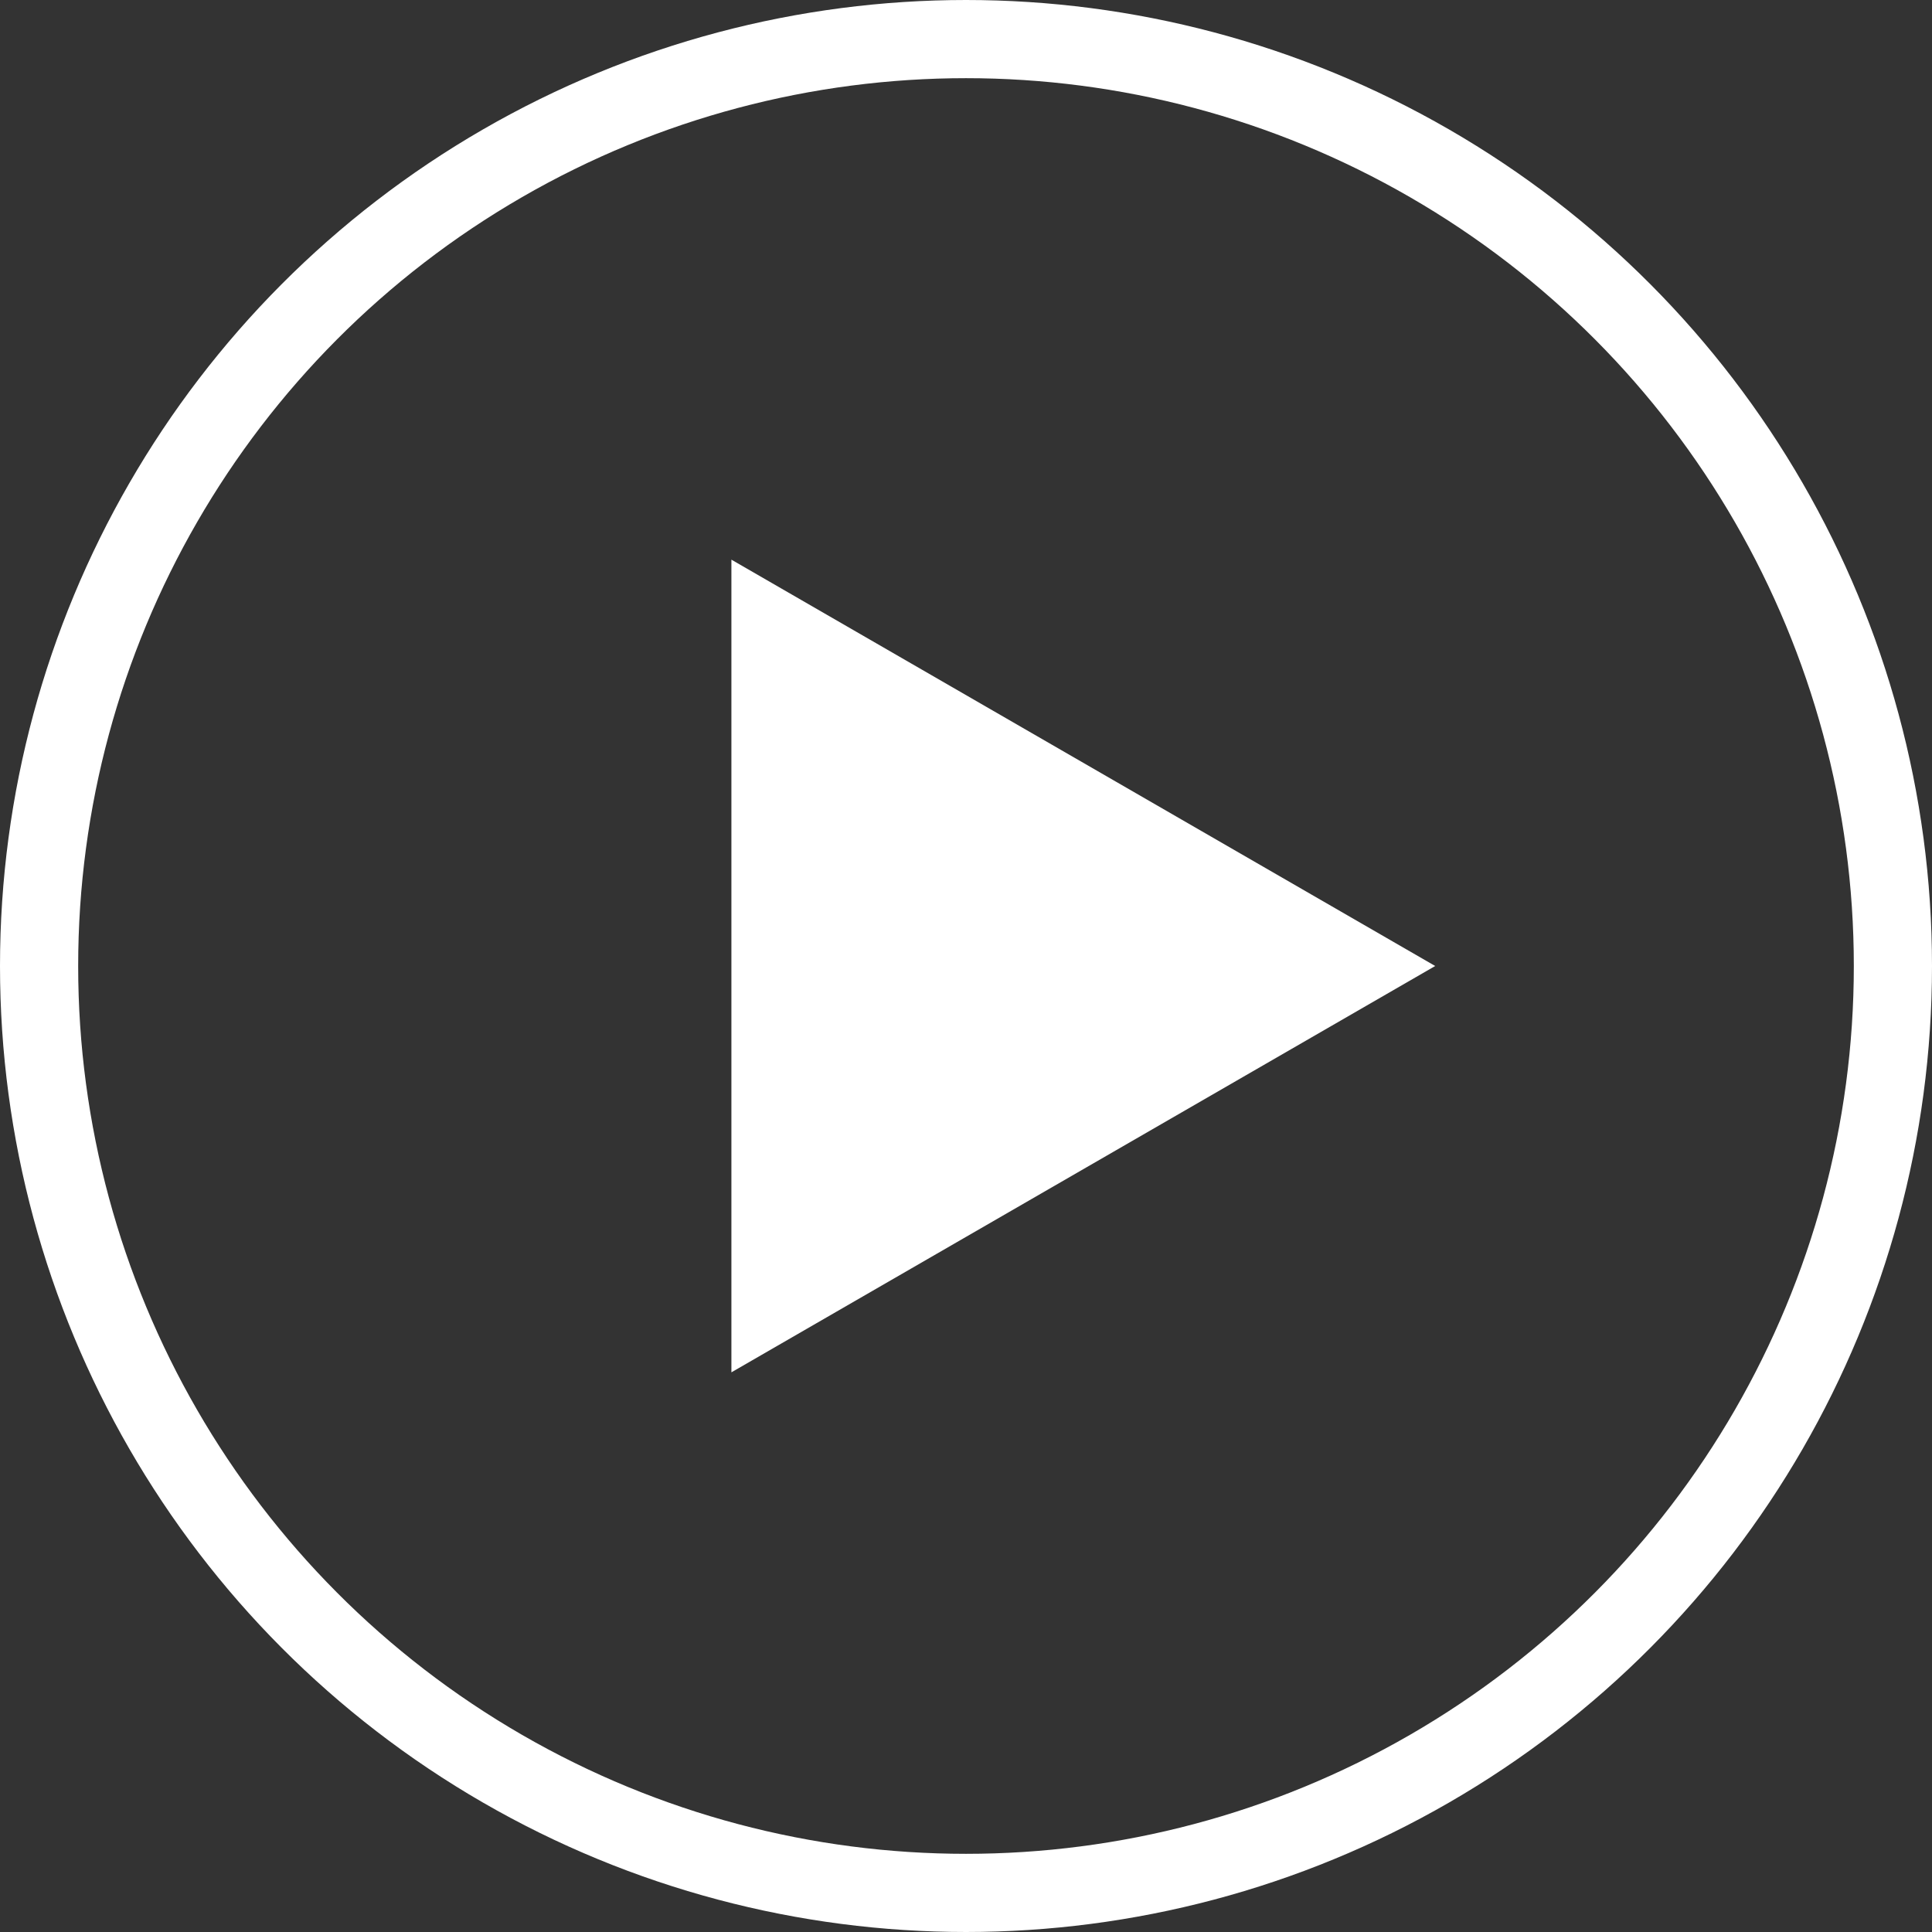 <svg width="173" height="173" viewBox="0 0 173 173" fill="none" xmlns="http://www.w3.org/2000/svg">
<rect x="0" y="0" width="173" height="173" fill="#333333" stroke="none"/>
<circle cx="86.5" cy="86.5" r="83" stroke="white" stroke-width="7"/>
<path d="M128.514 86.5L65.493 122.885L65.493 50.114L128.514 86.5Z" fill="white"/>
</svg>
